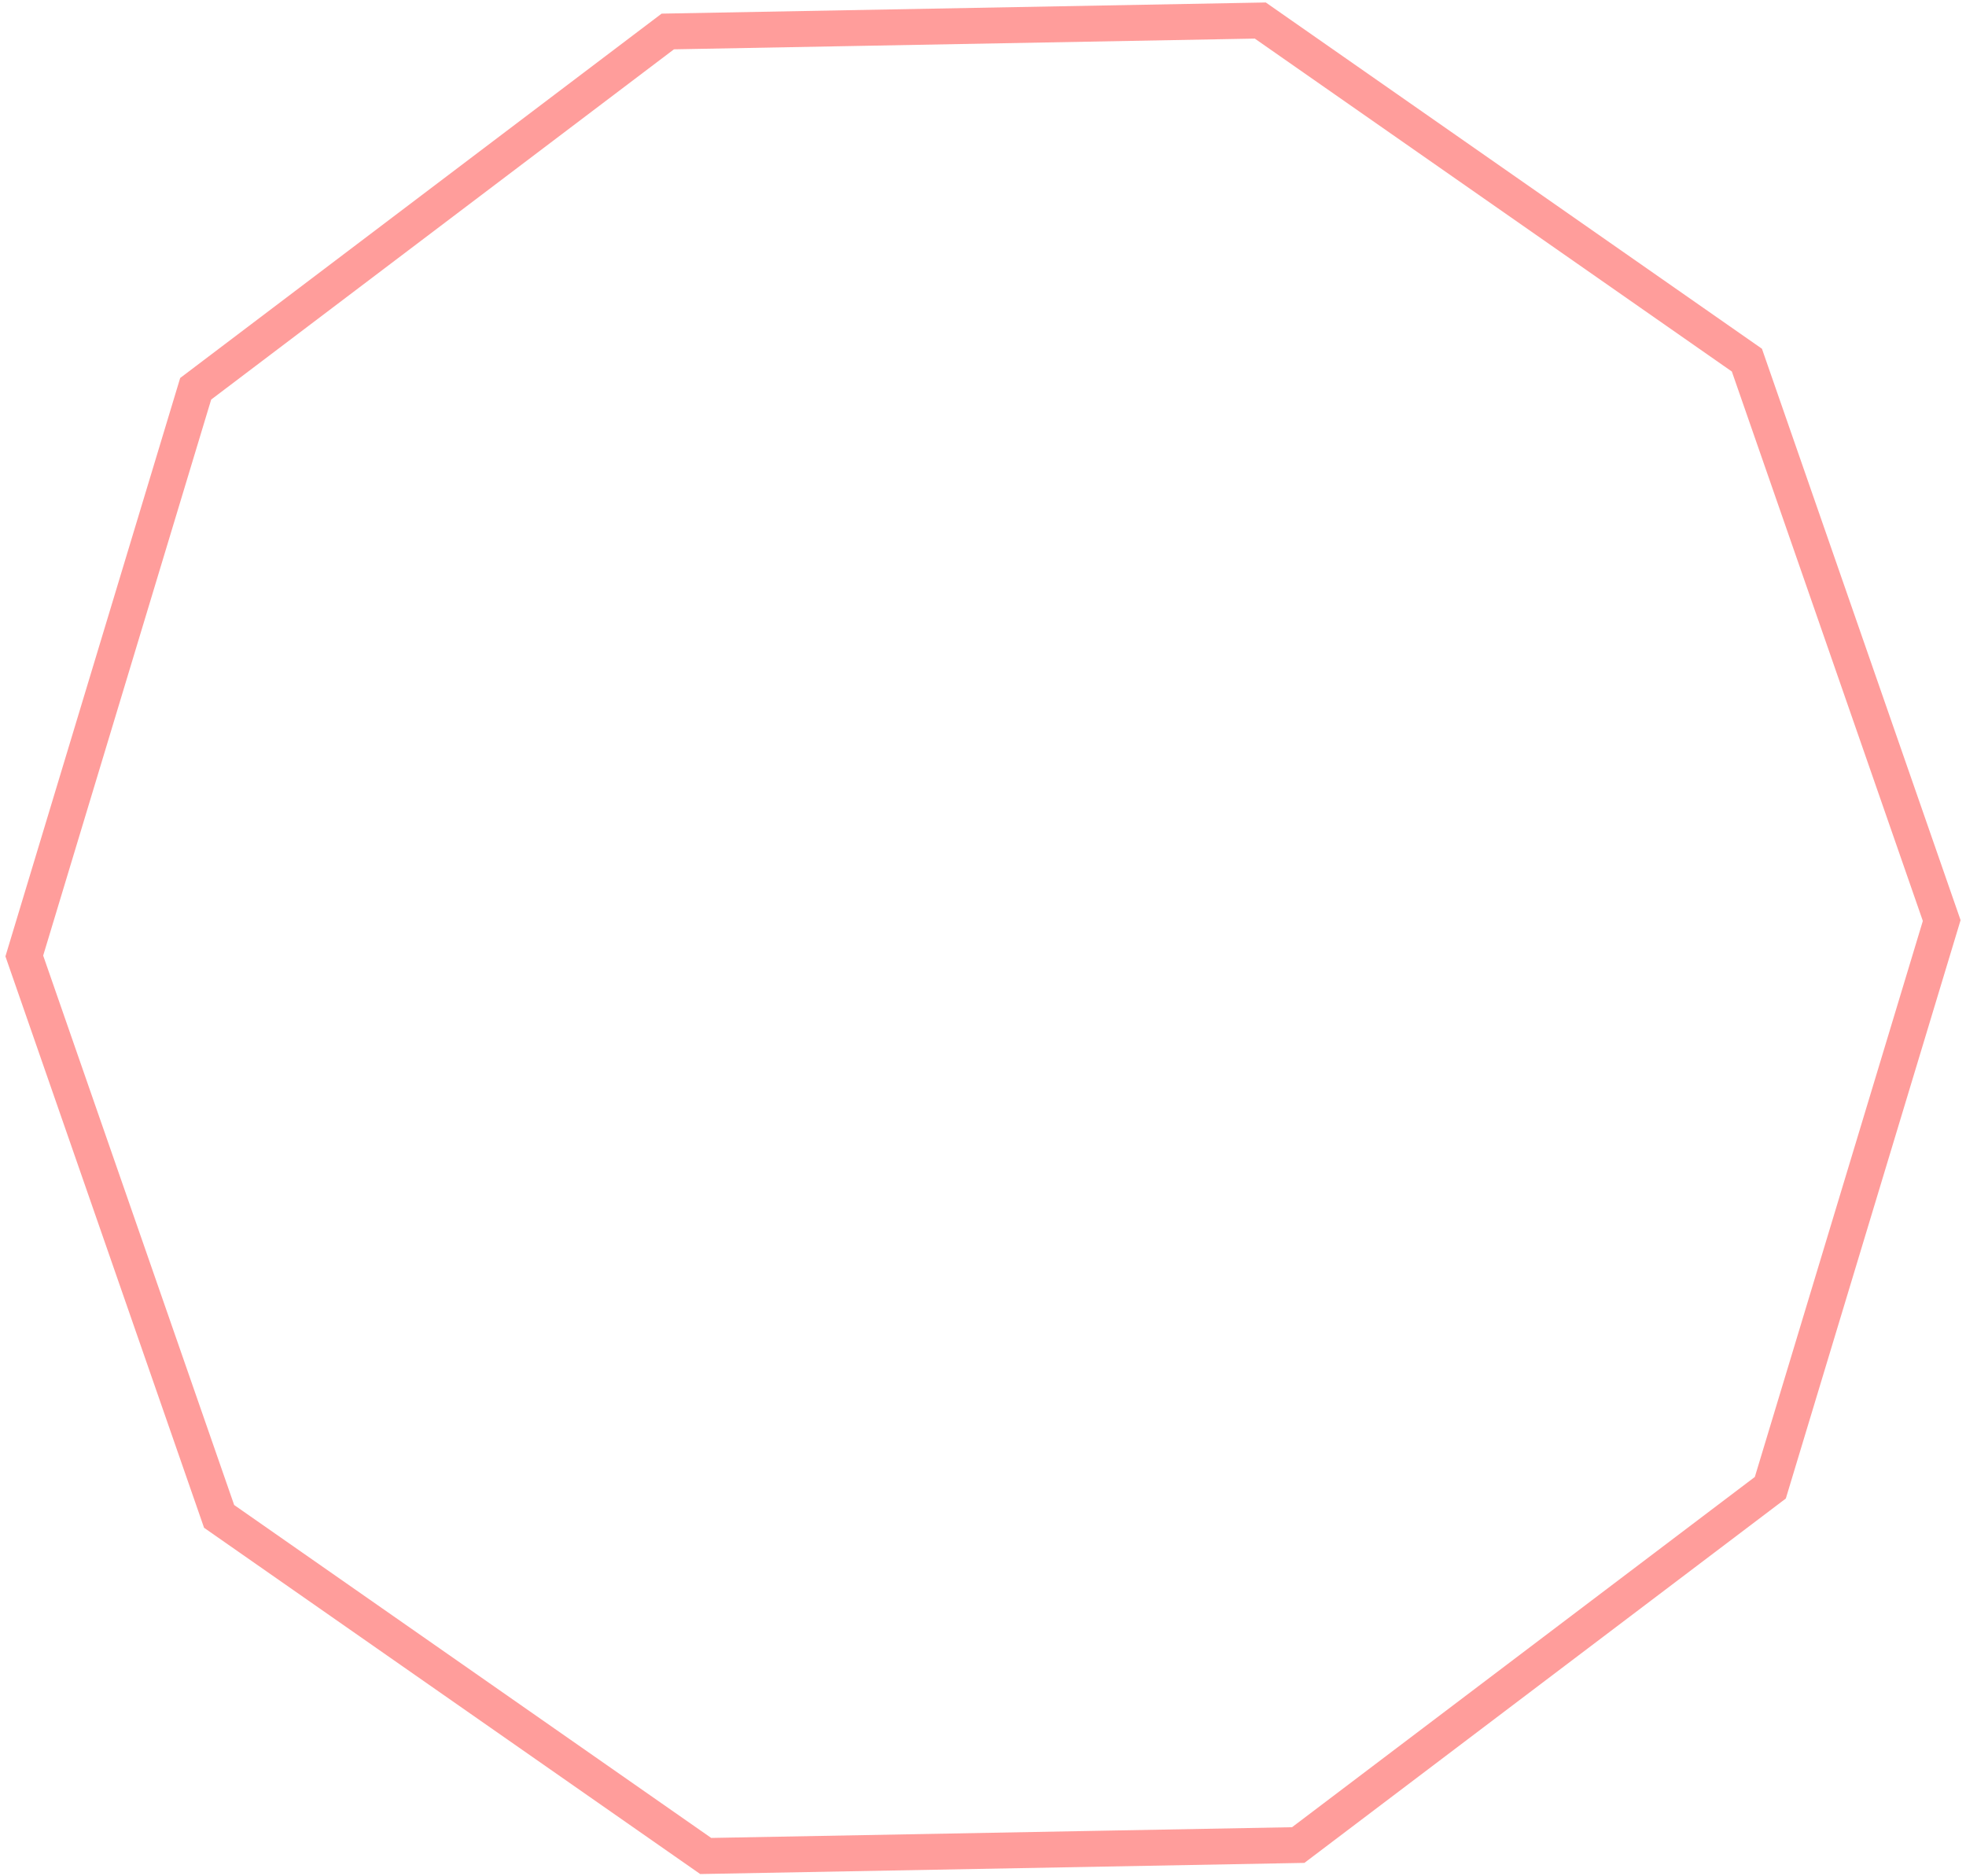 <svg width="219" height="209" viewBox="0 0 219 209" fill="none" xmlns="http://www.w3.org/2000/svg">
<path d="M74.387 3.507L140.389 2.288L194.593 40.124L216.294 102.563L197.203 165.756L144.614 205.565L78.612 206.784L24.408 168.948L2.707 106.509L21.797 43.316L74.387 3.507Z" stroke="#FF9D9B" stroke-width="4"/>
</svg>
